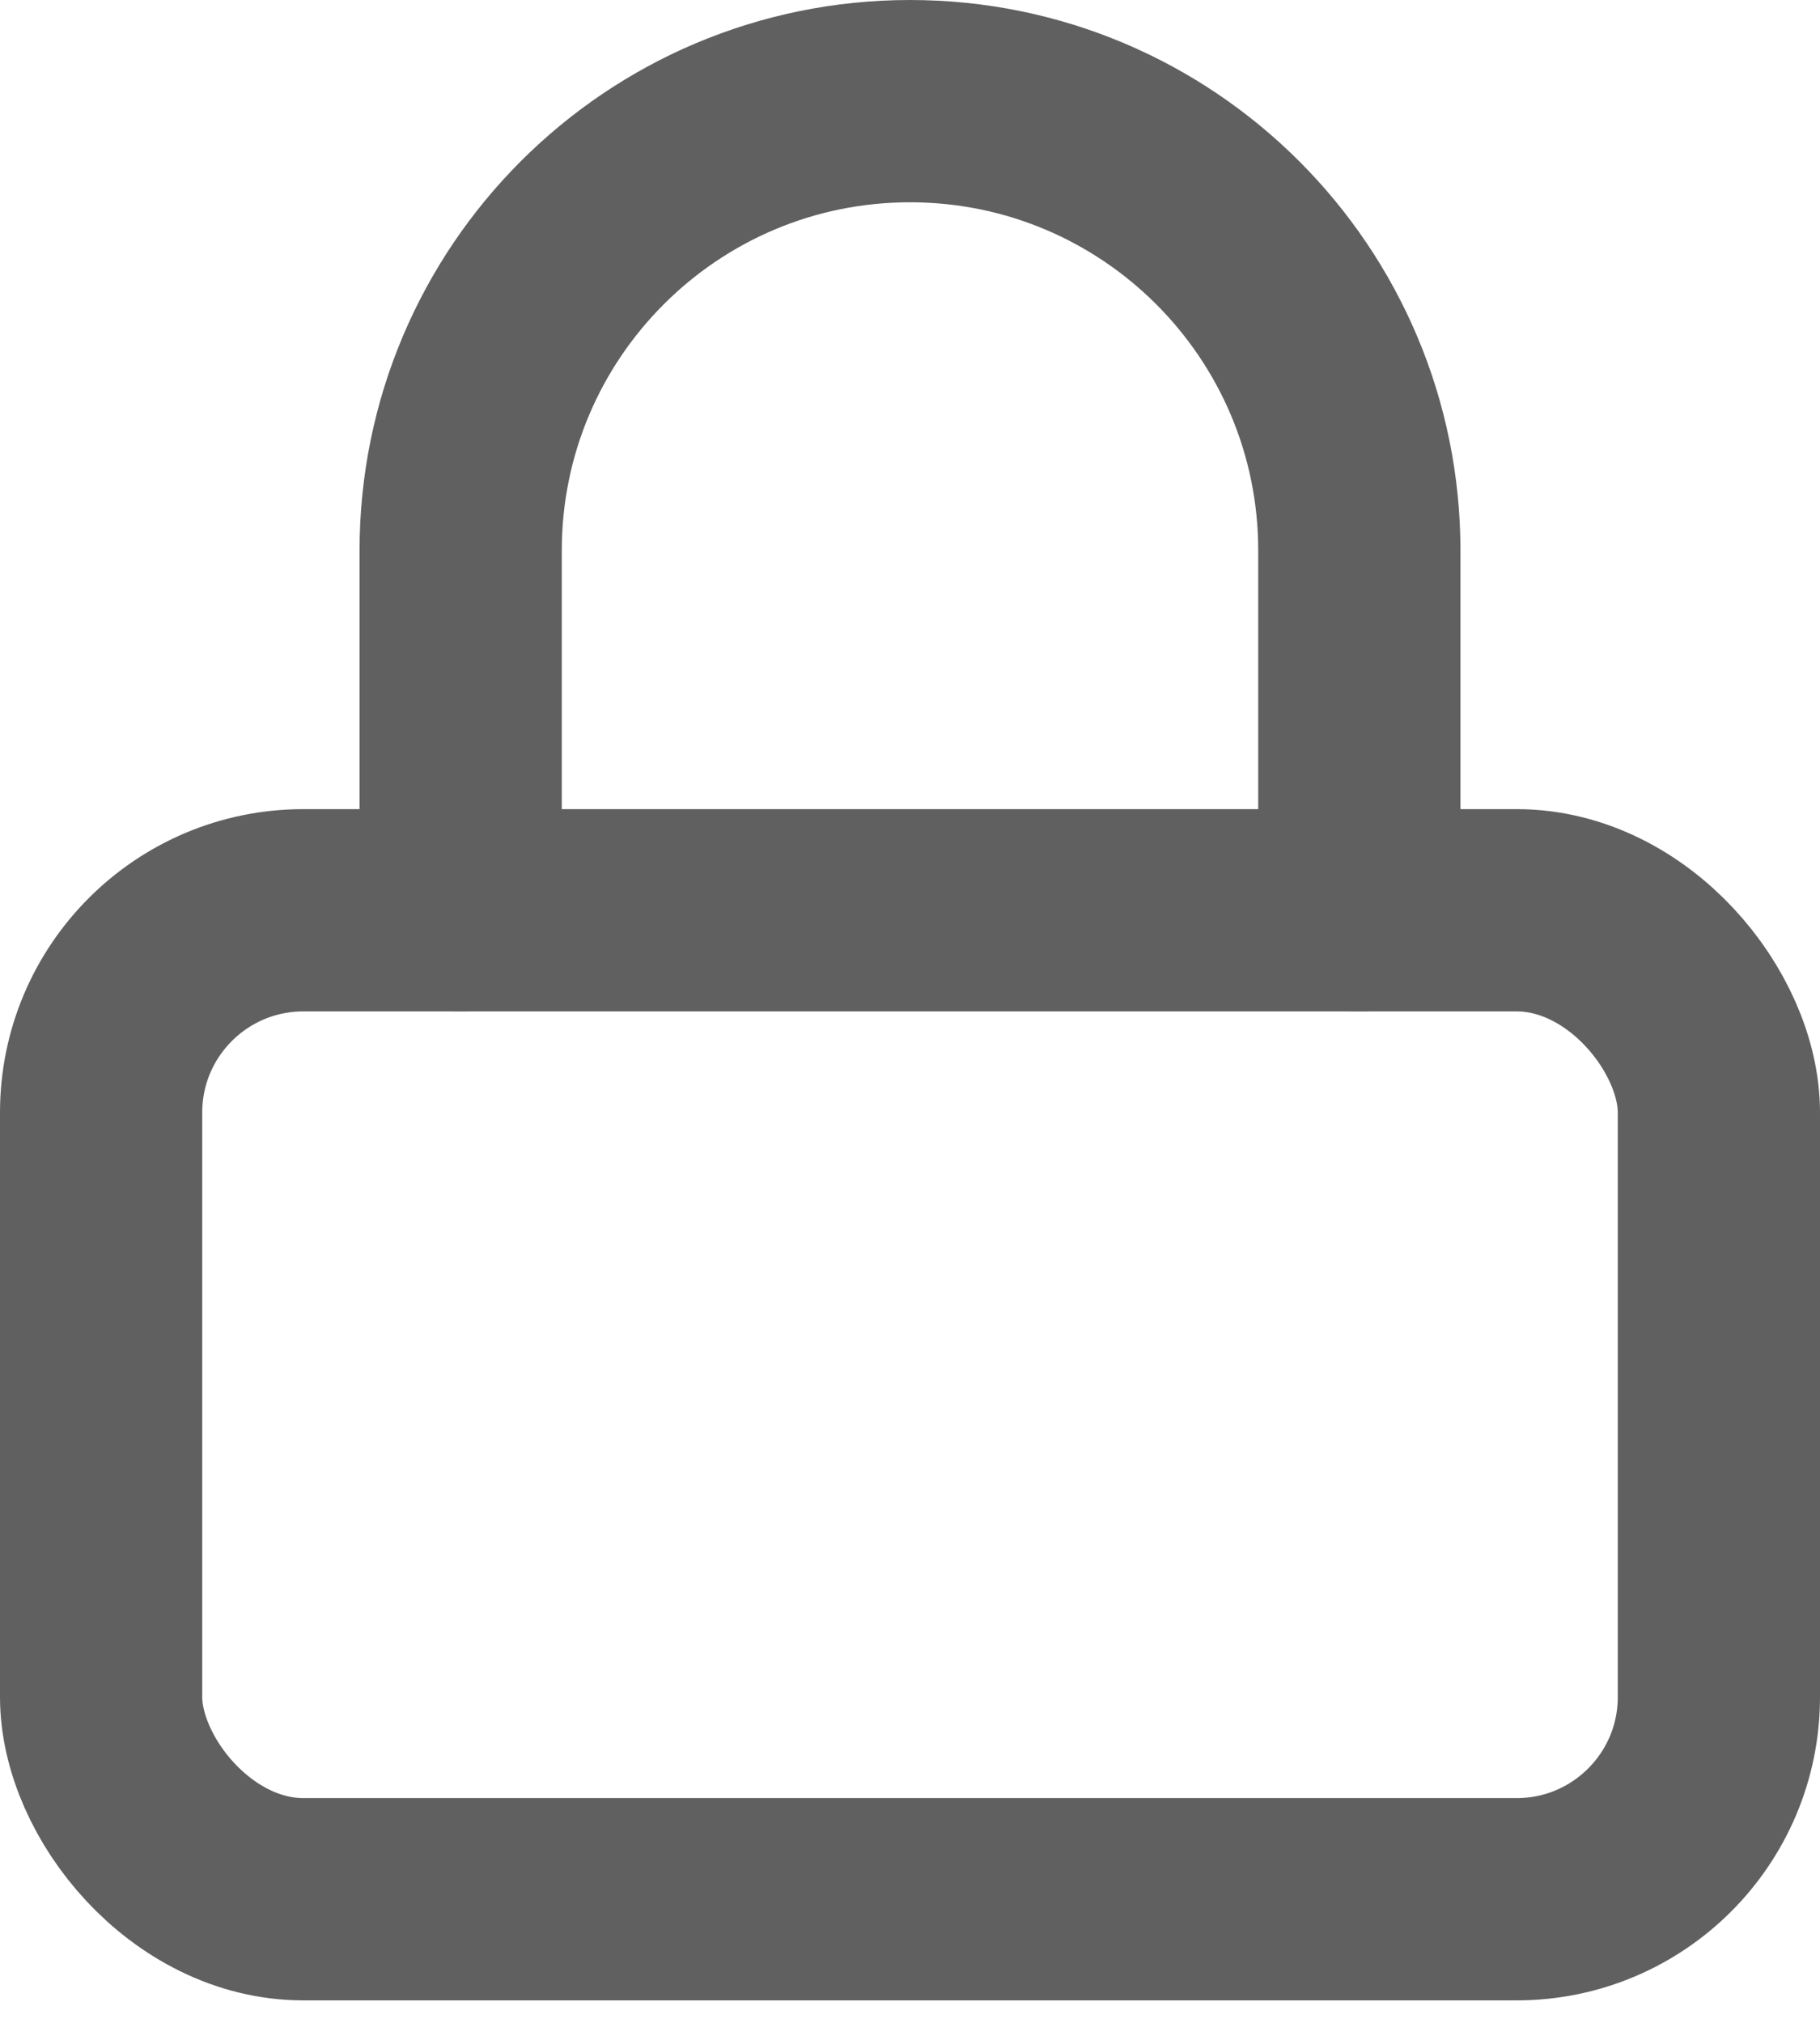 <svg width="18" height="20" viewBox="0 0 18 20" fill="none" xmlns="http://www.w3.org/2000/svg">
<rect x="1" y="9" width="16" height="9.778" rx="2" stroke="#606060" stroke-width="2" stroke-linecap="round" stroke-linejoin="round"/>
<path d="M4.556 9V5.444C4.556 2.99 6.545 1 9 1C11.455 1 13.444 2.99 13.444 5.444V9" stroke="#606060" stroke-width="2" stroke-linecap="round" stroke-linejoin="round"/>
</svg>
